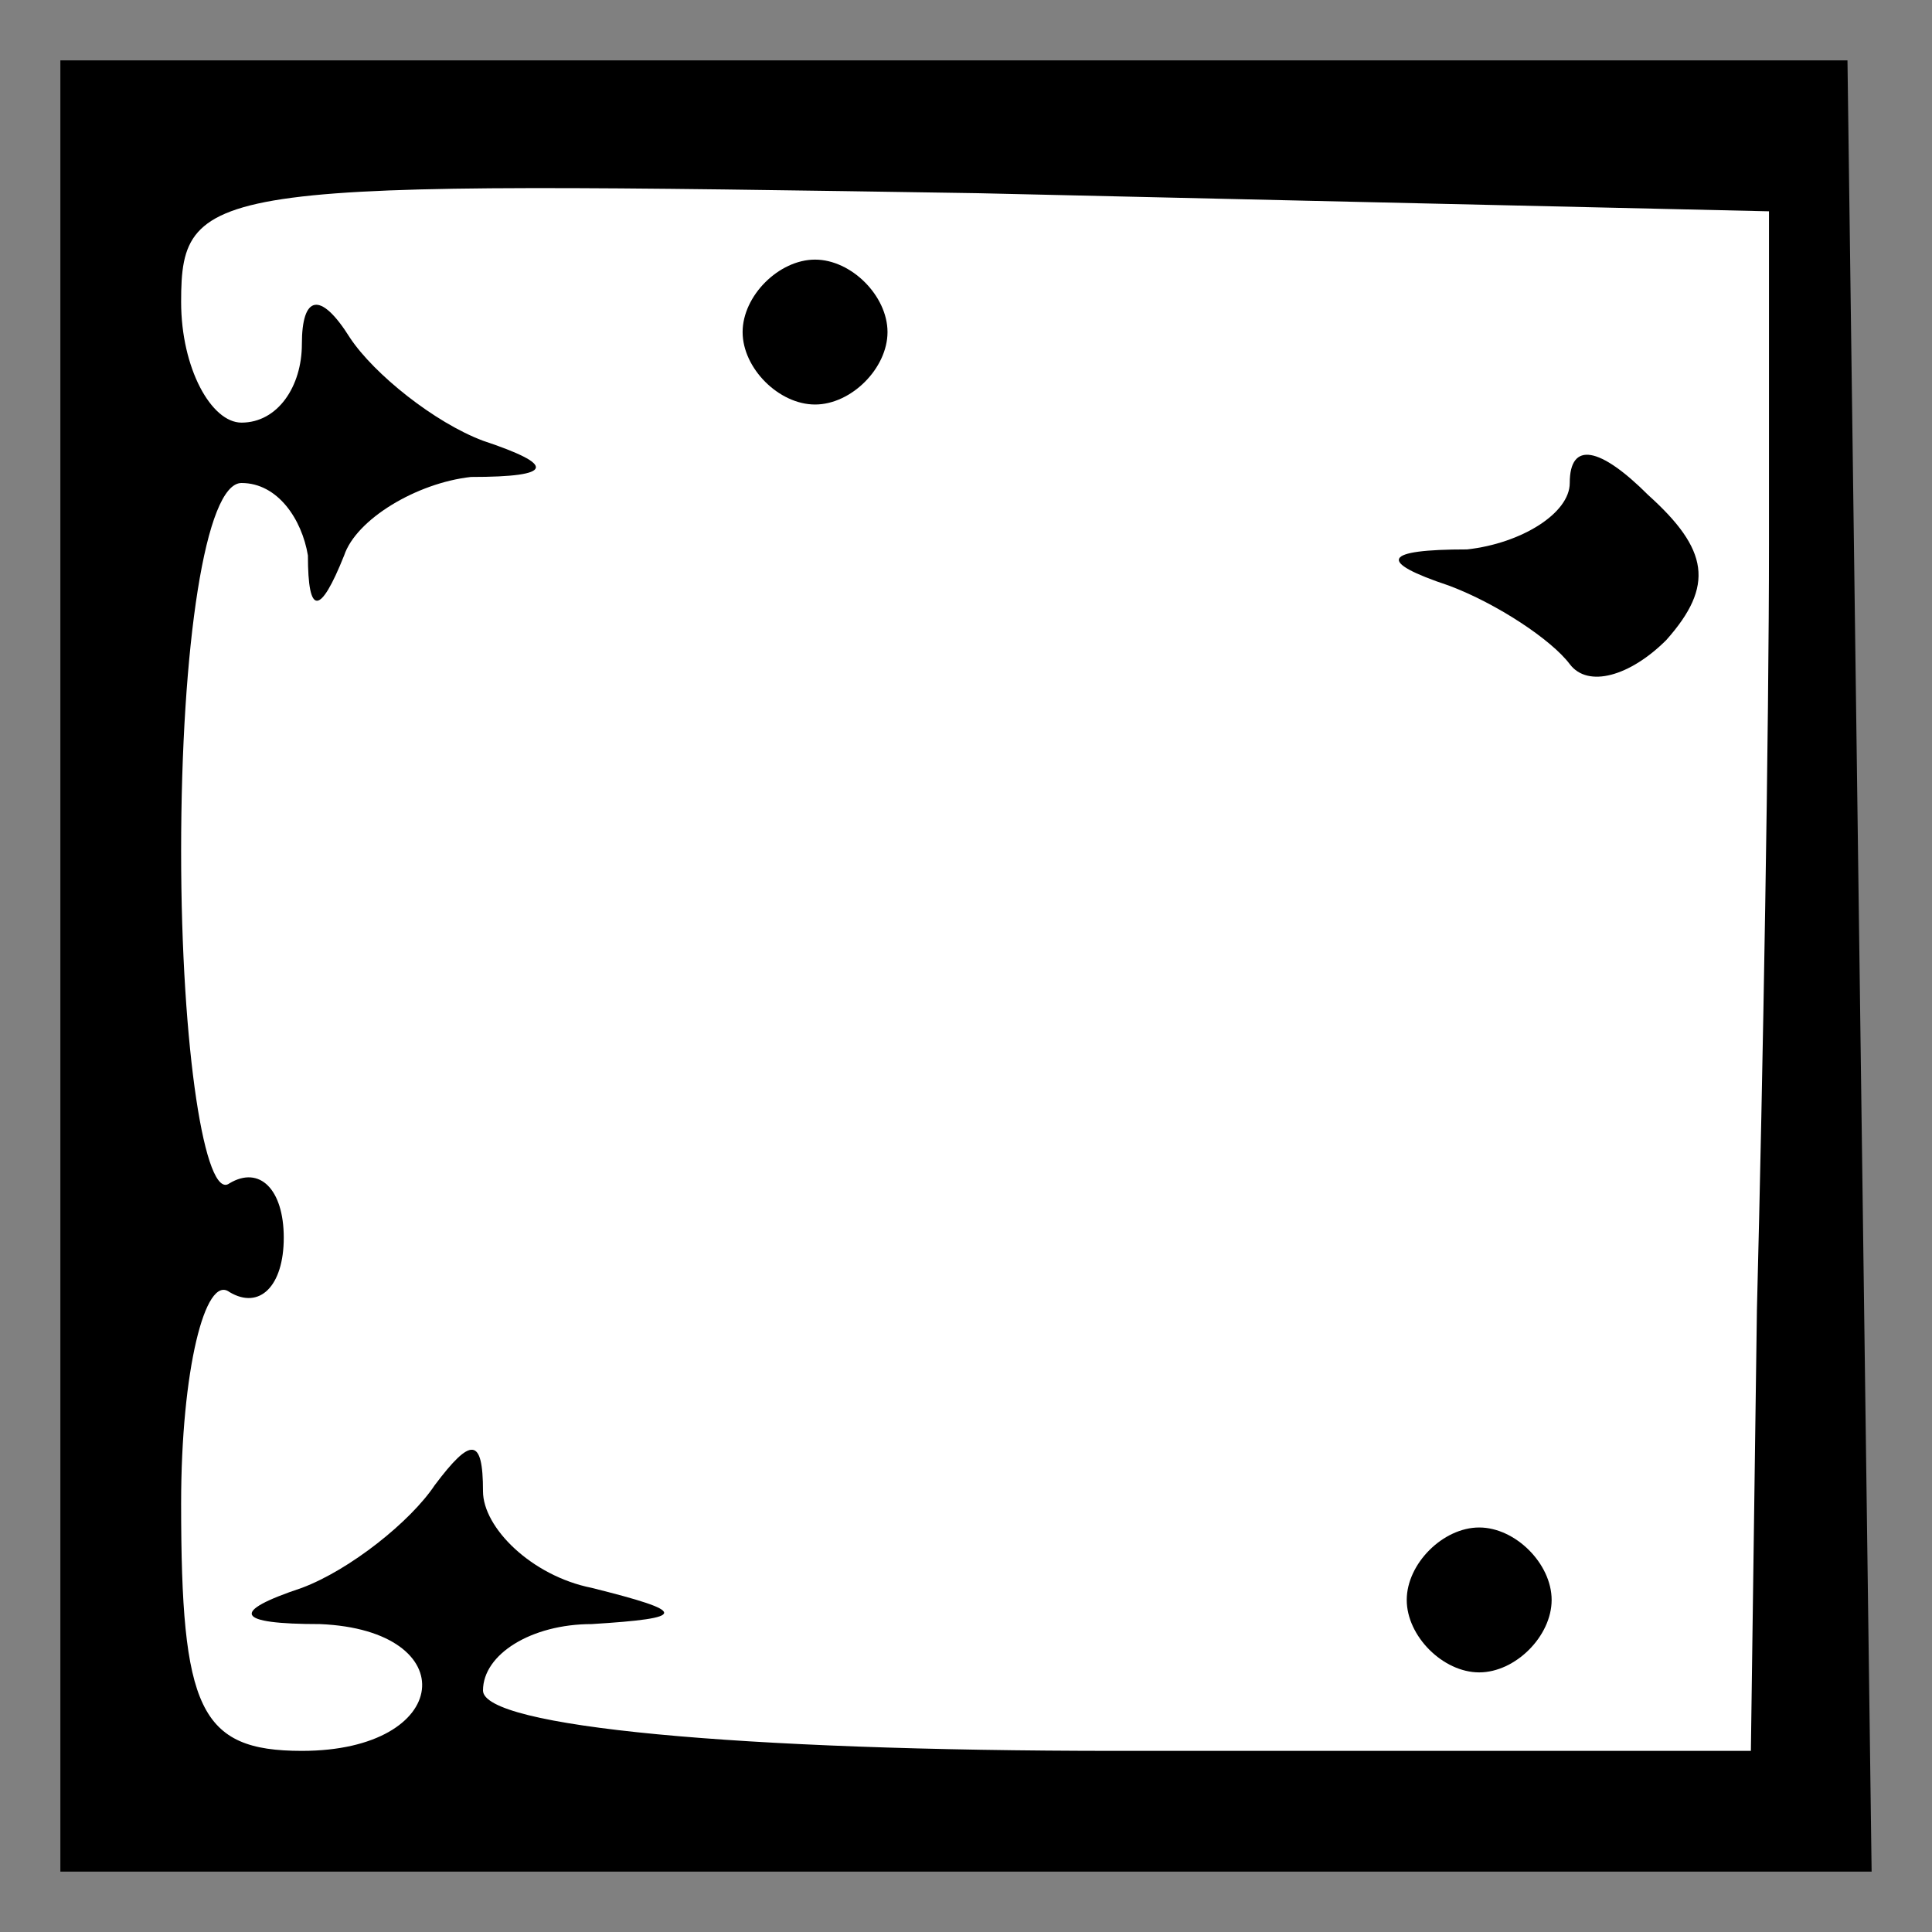<?xml version="1.0" standalone="no"?>
<!DOCTYPE svg PUBLIC "-//W3C//DTD SVG 20010904//EN"
 "http://www.w3.org/TR/2001/REC-SVG-20010904/DTD/svg10.dtd">
<svg version="1.0" xmlns="http://www.w3.org/2000/svg"
 width="32pt" height="32pt" viewBox="0 0 32 32"
 preserveAspectRatio="xMidYMid meet">
<rect x="0" y="0" width="32" height="32" fill="#808080" stroke="none"/>
<g transform="translate(0,32) scale(0.1,-0.1)"
fill="#000000" stroke="none">
<path fill="#000000" stroke="none" d="M10 160 l0 -150 150 0 150 0 -2 150 -2
150 -148 0 -148 0 0 -150z"/>
<path fill="#ffffff" stroke="none" d="M293 230 c0 -30 -1 -88 -2 -127 l-1
-73 -105 0 c-63 0 -105 4 -105 10 0 6 8 11 18 11 16 1 16 2 0 6 -10 2 -18 10
-18 16 0 9 -2 9 -8 1 -4 -6 -14 -14 -22 -17 -12 -4 -11 -6 3 -6 24 -1 22 -21
-3 -21 -17 0 -20 7 -20 41 0 22 4 38 8 35 5 -3 9 1 9 9 0 8 -4 12 -9 9 -4 -3
-8 22 -8 55 0 34 4 61 10 61 6 0 10 -6 11 -12 0 -10 2 -10 6 0 2 6 12 12 21
13 14 0 14 2 2 6 -8 3 -18 11 -22 17 -5 8 -8 7 -8 -1 0 -7 -4 -13 -10 -13 -5
0 -10 9 -10 20 0 20 5 20 132 18 l131 -3 0 -55z"/>
<path fill="#000000" stroke="none" d="M123 265 c0 -6 6 -12 12 -12 6 0 12 6
12 12 0 6 -6 12 -12 12 -6 0 -12 -6 -12 -12z"/>
<path fill="#000000" stroke="none" d="M260 240 c0 -5 -8 -10 -17 -11 -14 0
-15 -2 -3 -6 8 -3 17 -9 20 -13 3 -4 10 -2 16 4 8 9 7 15 -3 24 -8 8 -13 9
-13 2z"/>
<path fill="#000000" stroke="none" d="M233 55 c0 -6 6 -12 12 -12 6 0 12 6
12 12 0 6 -6 12 -12 12 -6 0 -12 -6 -12 -12z"/>
</g>
</svg>
